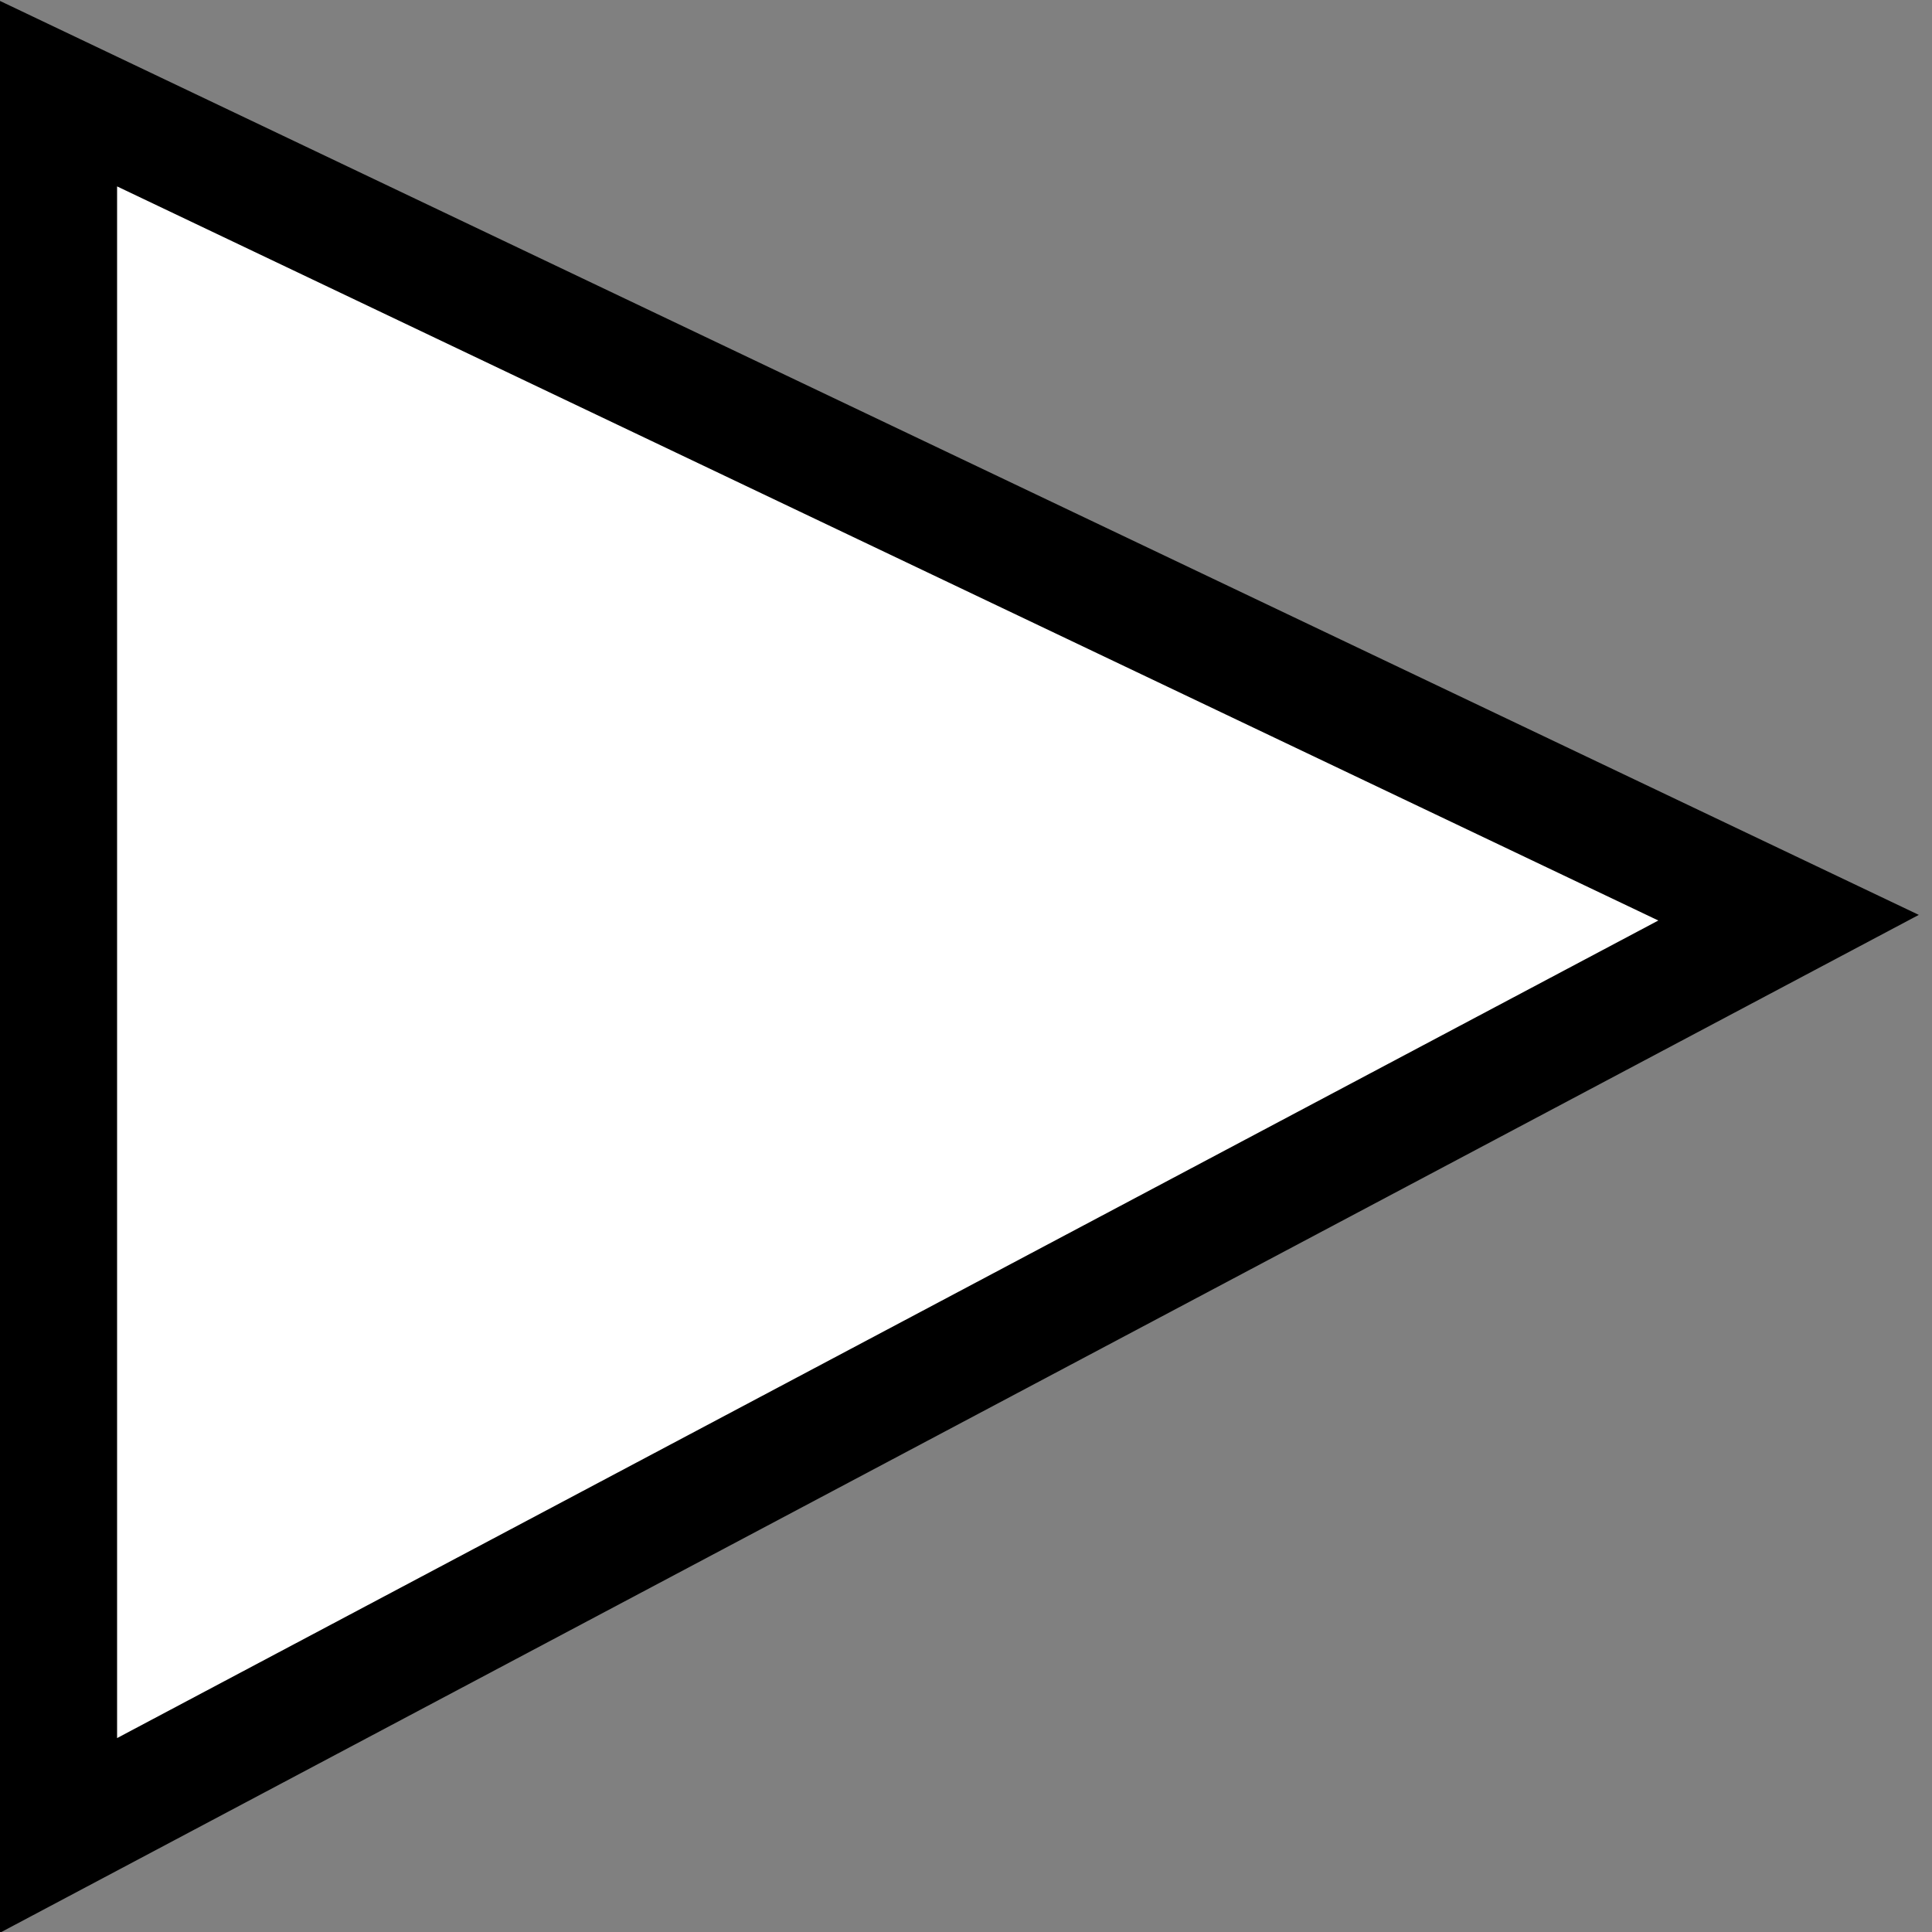 <svg xmlns="http://www.w3.org/2000/svg" width="33" height="33" fill="none"><rect width="100%" height="100%" fill="#808080" stroke="none"/><g clip-path="url(#a)"><path fill="#fff" stroke="#000" stroke-linecap="square" stroke-miterlimit="3" stroke-width="2" d="M1 31.35V1.6l29.55 14.075L1 31.35Z"/></g><defs><clipPath id="a"><path fill="#fff" d="M0 0h33v33H0z"/></clipPath></defs></svg>
